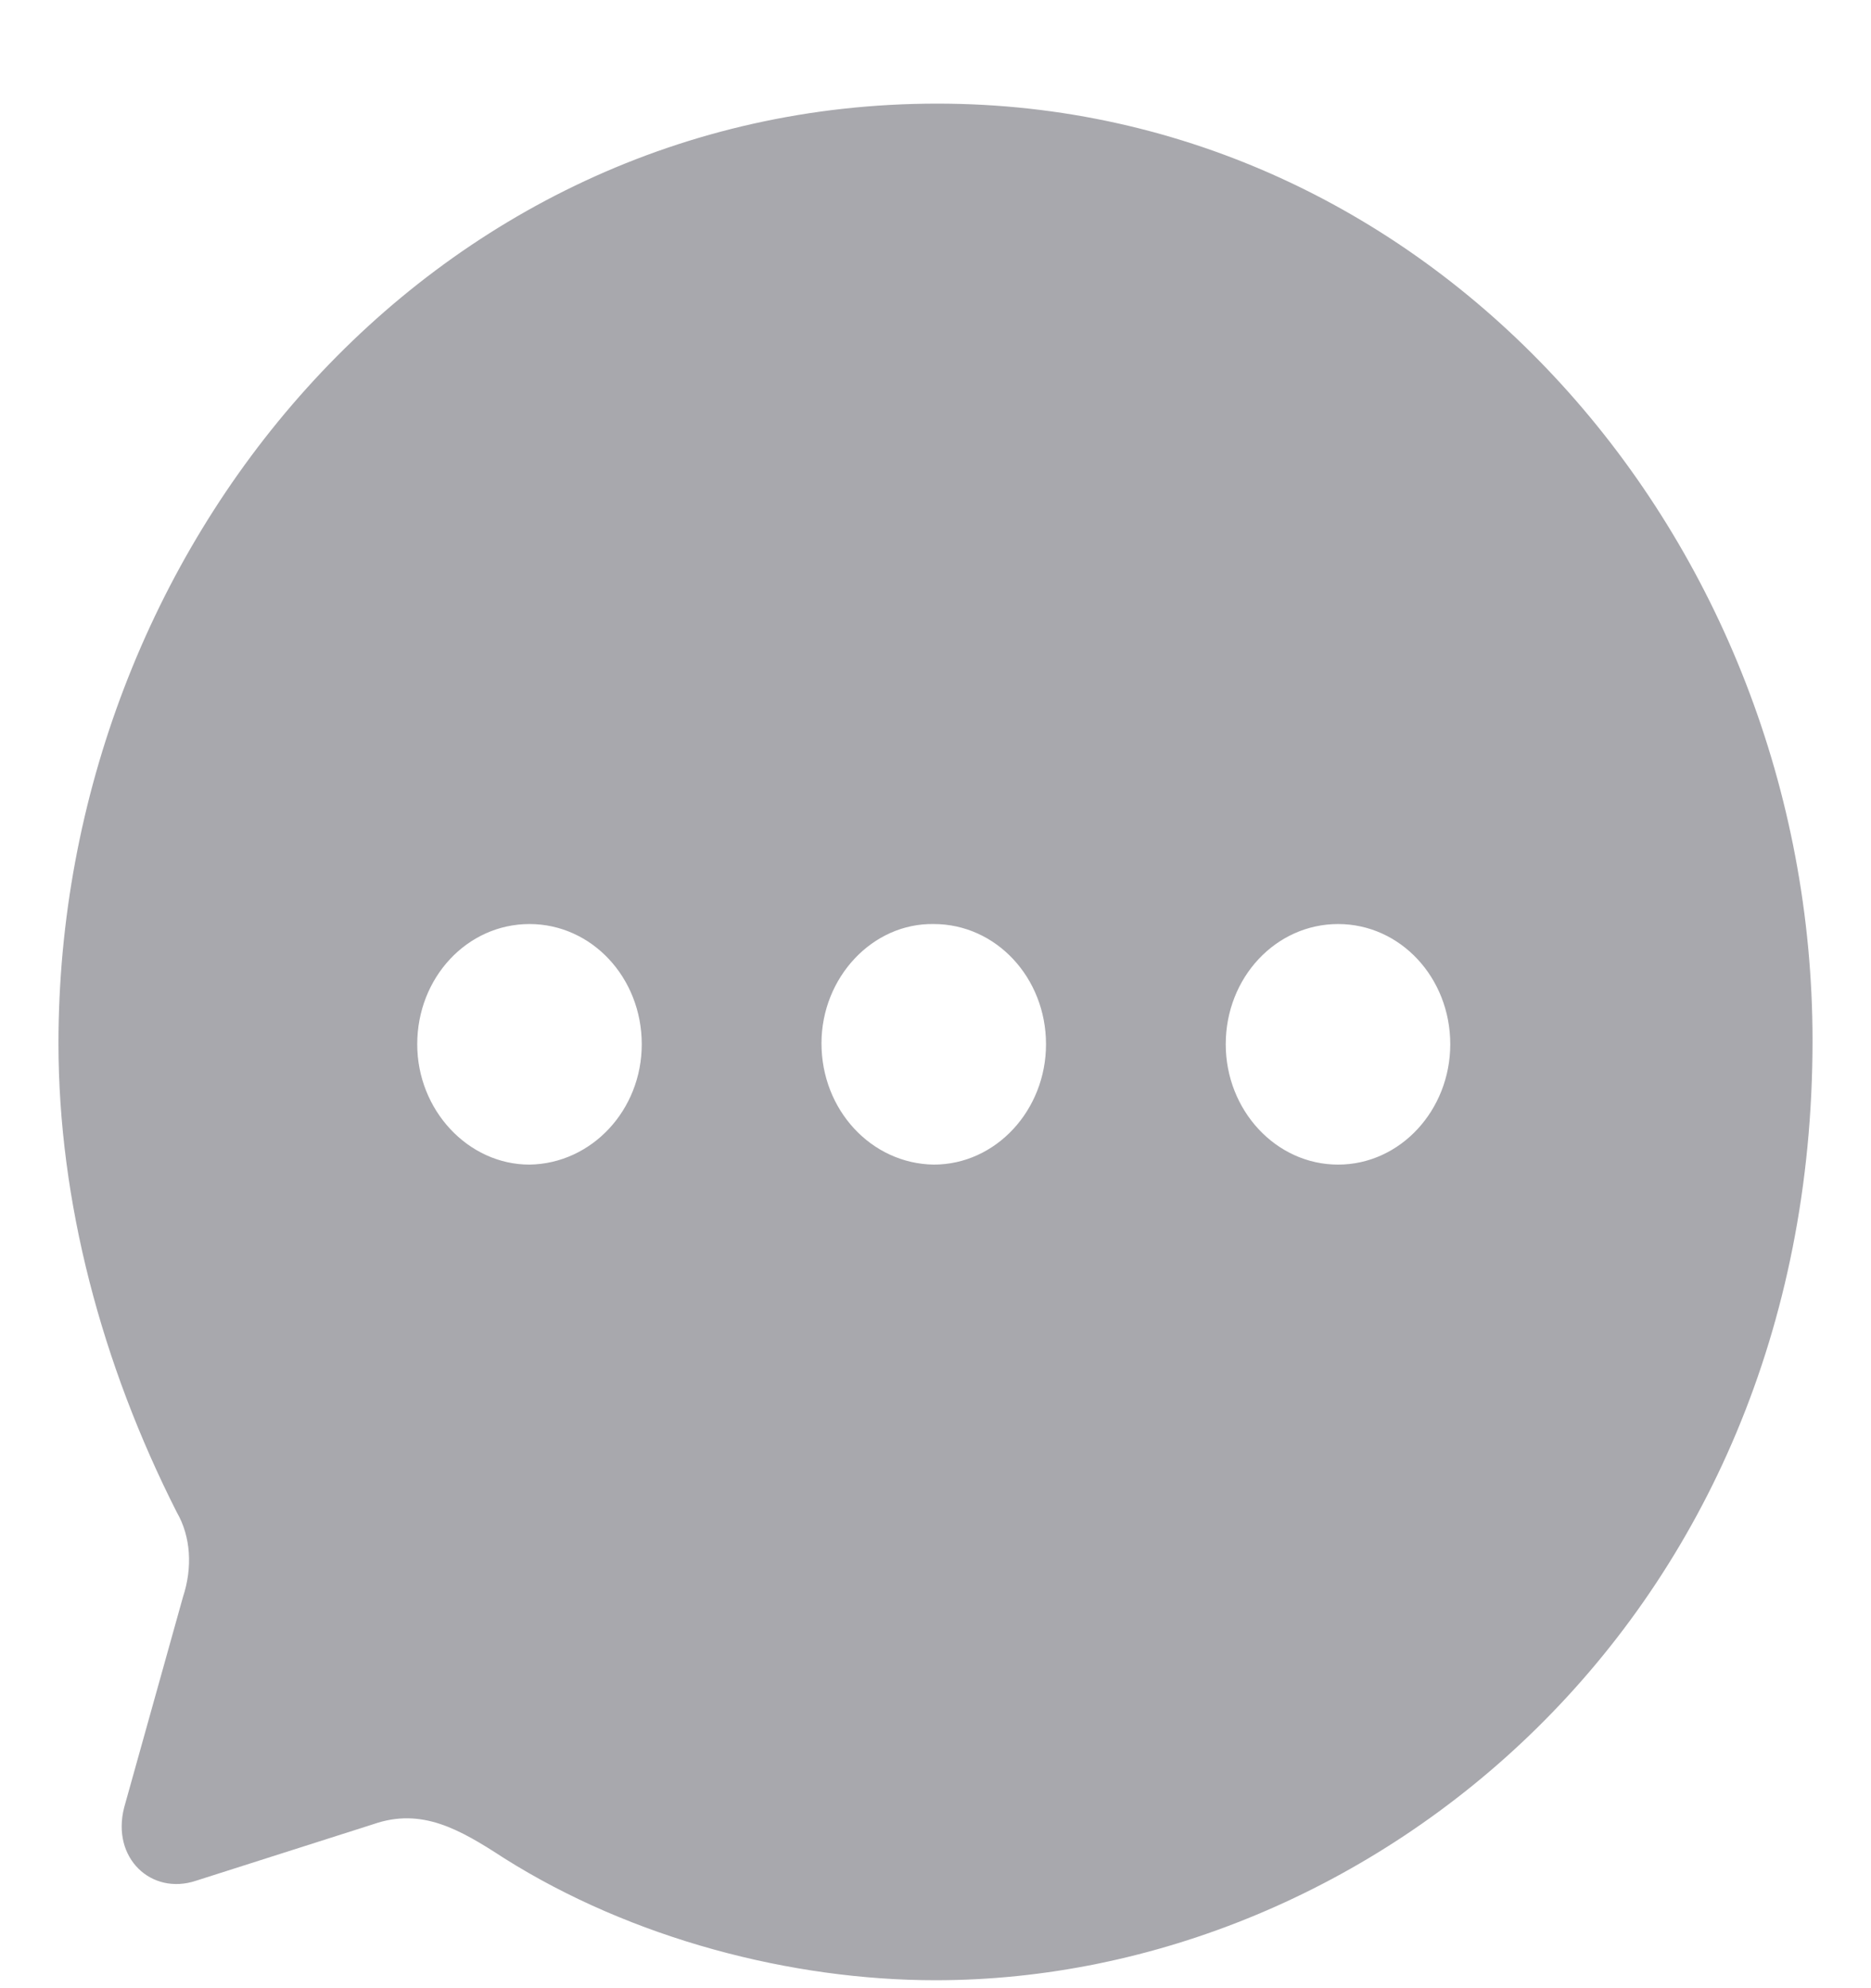<svg width="16" height="17" viewBox="0 0 16 17" fill="none" xmlns="http://www.w3.org/2000/svg">
<g id="Chat">
<path id="Chat_2" fill-rule="evenodd" clip-rule="evenodd" d="M0.5 8.921C0.5 4.694 3.658 0.886 8.015 0.886C12.275 0.886 15.5 4.622 15.5 8.897C15.5 13.855 11.72 16.932 8 16.932C6.77 16.932 5.405 16.579 4.31 15.888C3.928 15.639 3.605 15.454 3.192 15.598L1.677 16.081C1.295 16.209 0.95 15.888 1.062 15.454L1.565 13.654C1.647 13.405 1.633 13.14 1.512 12.931C0.868 11.661 0.5 10.271 0.5 8.921ZM7.025 8.921C7.025 9.492 7.452 9.95 7.985 9.958C8.517 9.958 8.945 9.492 8.945 8.929C8.945 8.359 8.517 7.901 7.985 7.901C7.46 7.892 7.025 8.359 7.025 8.921ZM10.482 8.929C10.482 9.492 10.91 9.958 11.443 9.958C11.975 9.958 12.402 9.492 12.402 8.929C12.402 8.359 11.975 7.901 11.443 7.901C10.91 7.901 10.482 8.359 10.482 8.929ZM4.528 9.958C4.003 9.958 3.568 9.492 3.568 8.929C3.568 8.359 3.995 7.901 4.528 7.901C5.06 7.901 5.488 8.359 5.488 8.929C5.488 9.492 5.06 9.95 4.528 9.958Z" fill="#A8A8AD"/>
</g>
</svg>
